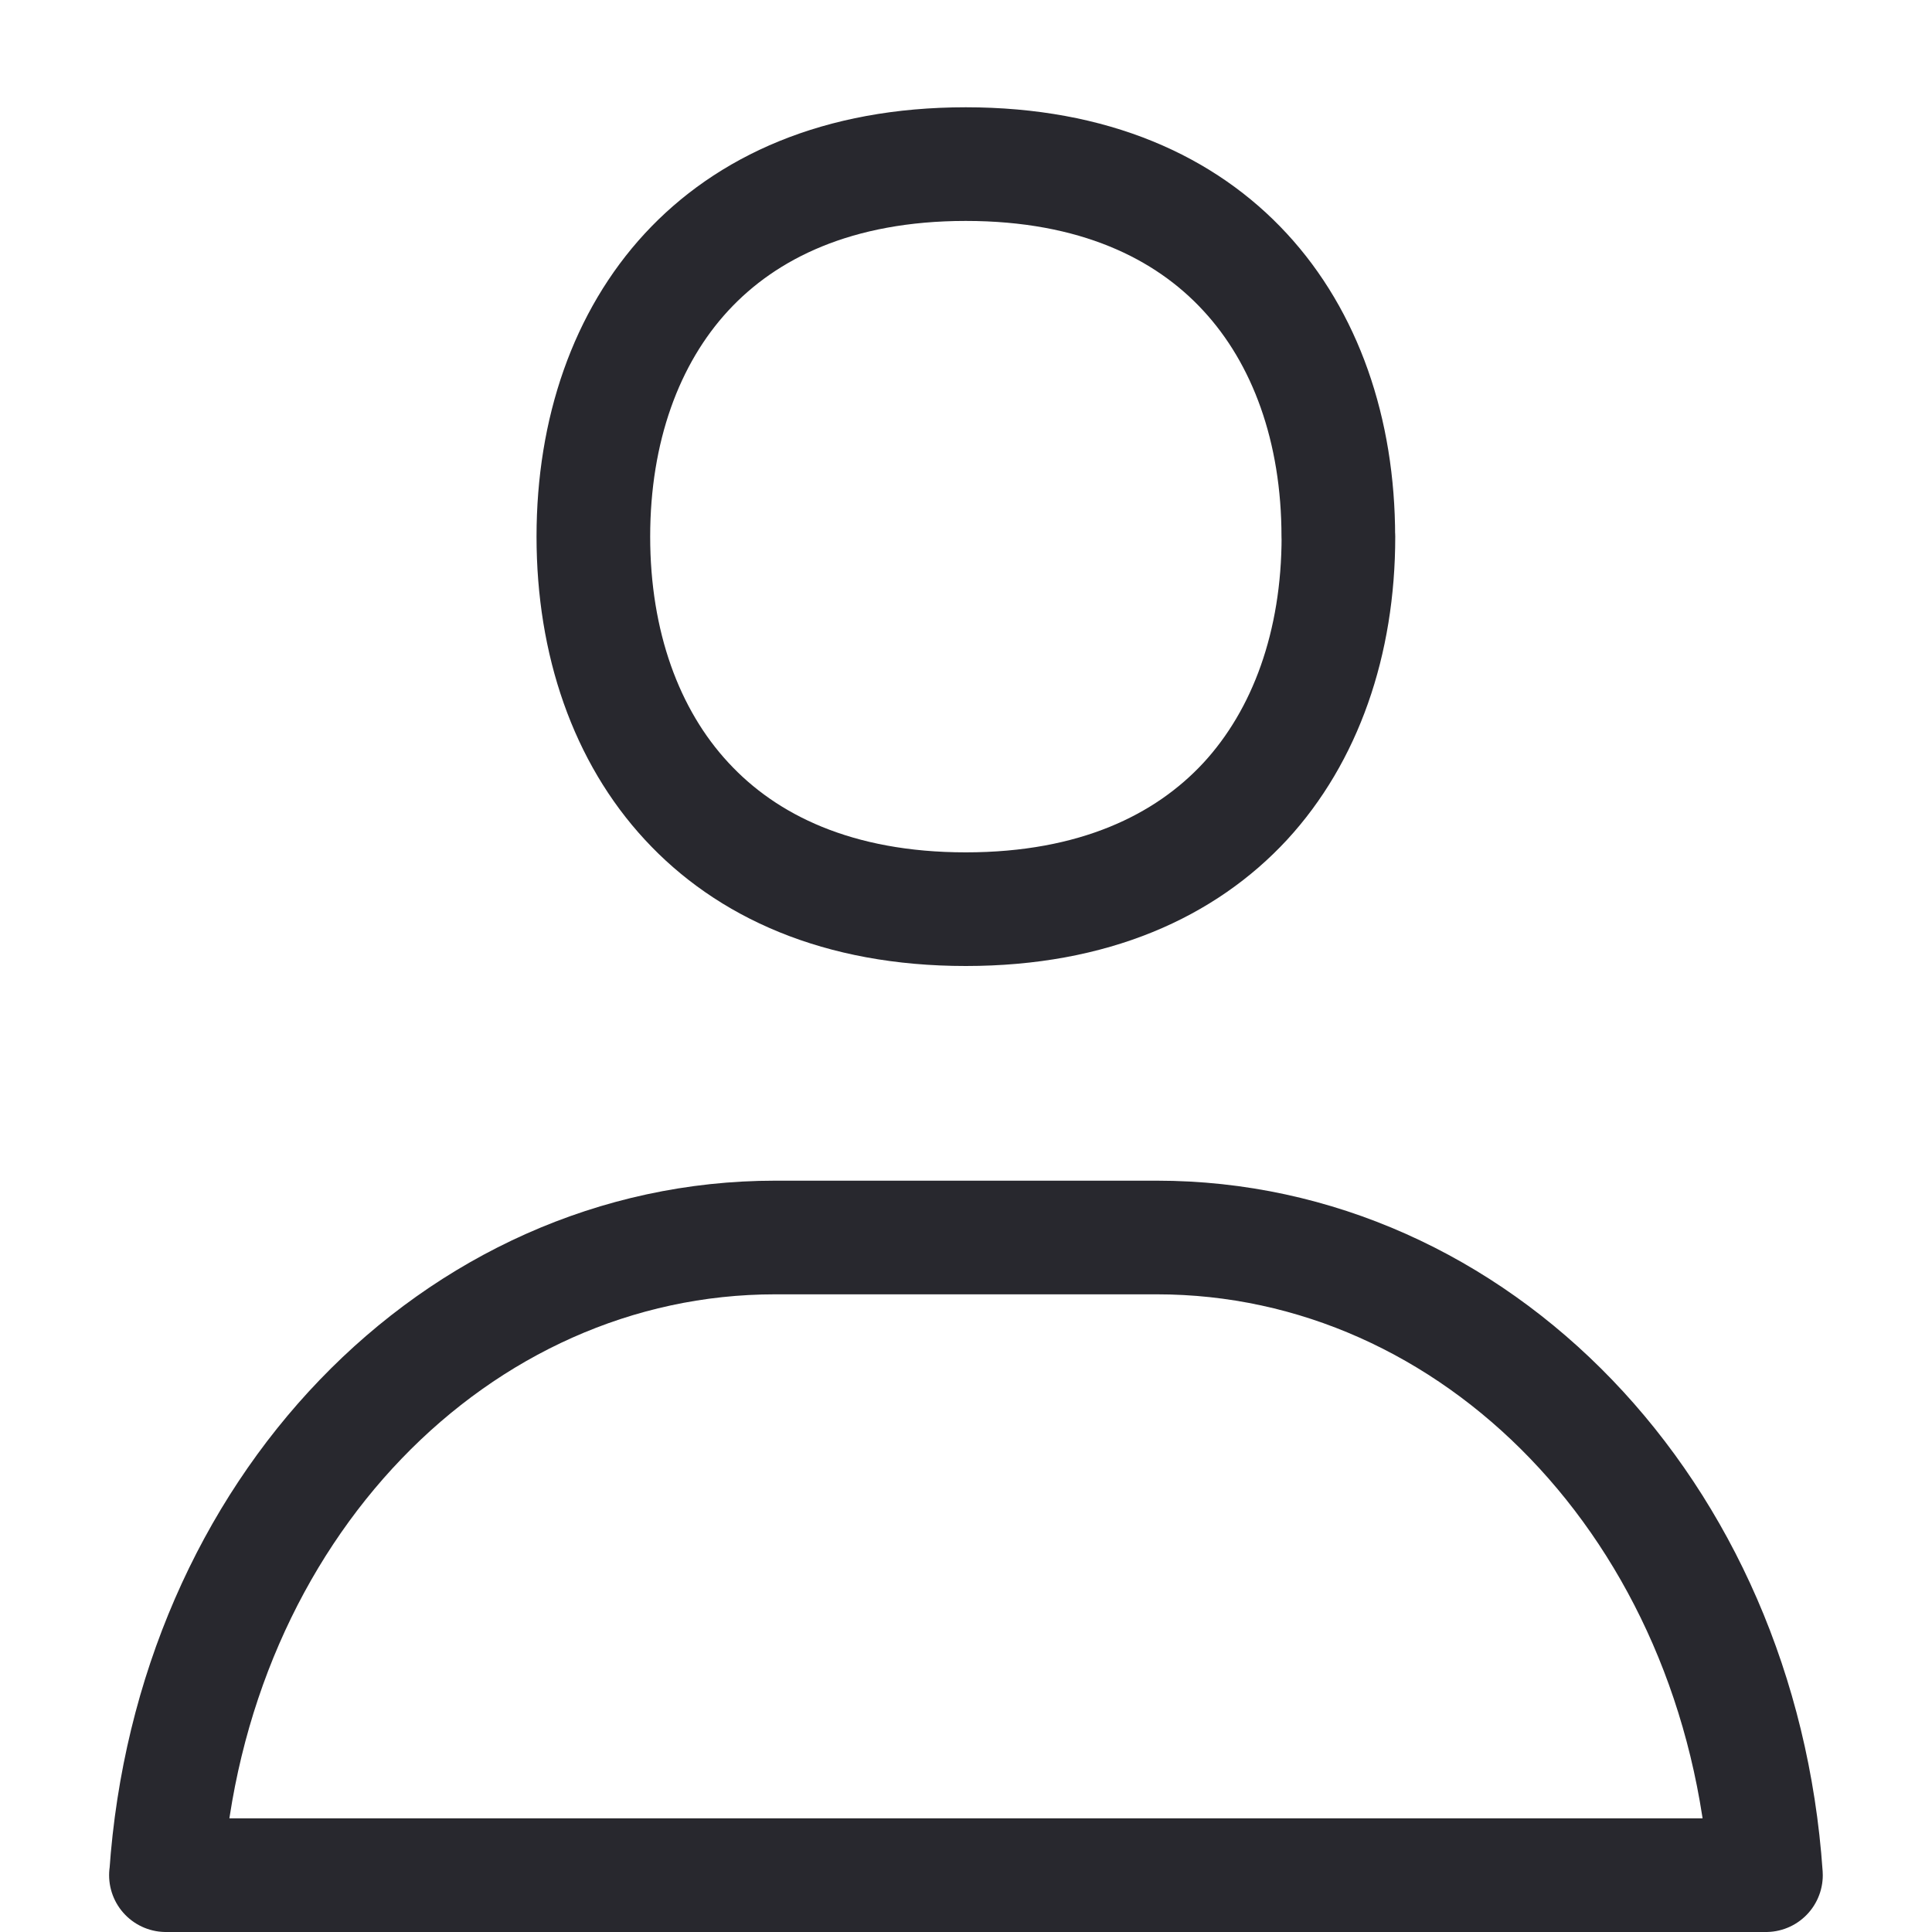 <svg viewBox="0 0 17 17" fill="none" xmlns="http://www.w3.org/2000/svg"><path d="M11.777 4.722c0 .938-.29 1.754-.82 2.329C10.43 7.62 9.625 8 8.498 8c-1.126 0-1.93-.38-2.456-.95-.532-.574-.821-1.39-.821-2.328s.289-1.753.82-2.328c.527-.57 1.331-.95 2.457-.95 1.127 0 1.931.38 2.457.95.532.575.821 1.39.821 2.328ZM1.461 16.5c.221-3.216 2.559-5.611 5.36-5.611h3.358c2.8 0 5.138 2.395 5.36 5.611H1.46Z" stroke="#28282E" stroke-miterlimit="10" stroke-linecap="round" stroke-linejoin="round"/></svg>